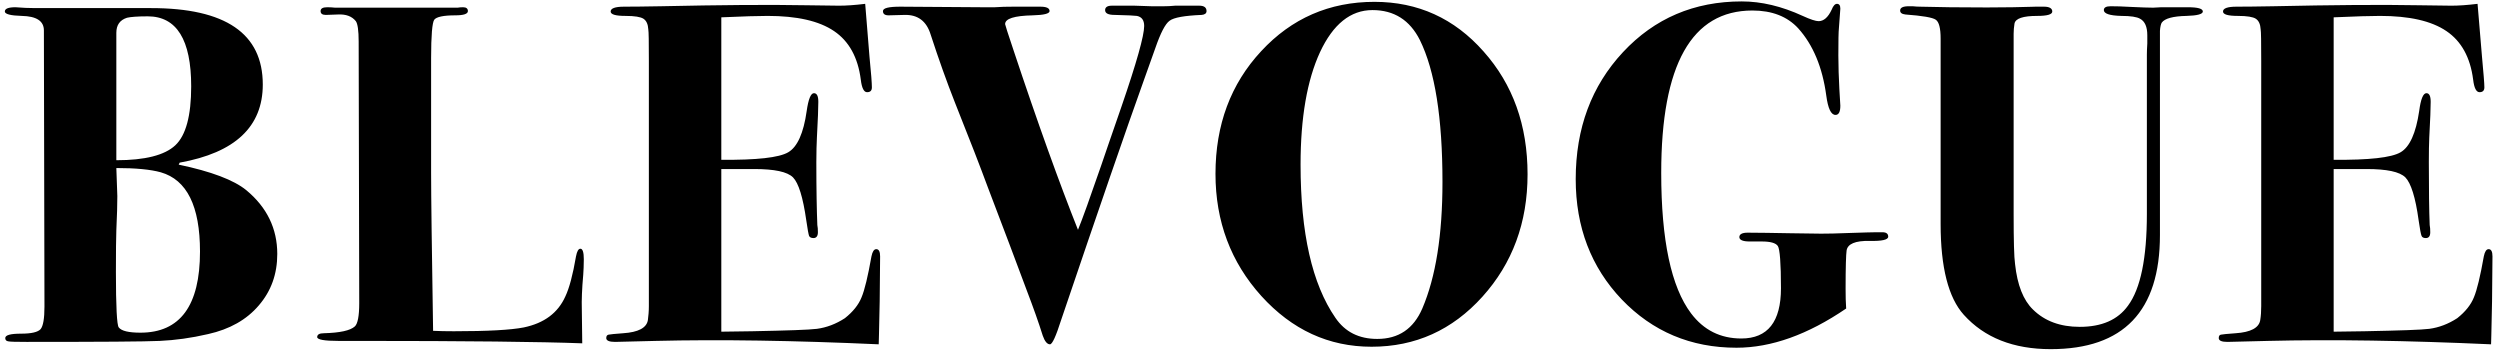 <?xml version="1.0" encoding="utf-8"?>
<!-- Generator: Avocode 2.6.0 - http://avocode.com -->
<svg height="25" width="176" xmlns:xlink="http://www.w3.org/1999/xlink" xmlns="http://www.w3.org/2000/svg" viewBox="0 0 176 25">
    <path fill="#000000" fill-rule="evenodd" d="M 19.52 17.88 C 19.52 19.29 19.09 20.49 18.22 21.5 C 17.36 22.51 16.17 23.18 14.65 23.52 C 13.45 23.8 12.32 23.95 11.25 24 C 10.19 24.05 7.06 24.07 1.87 24.07 C 1.14 24.07 0.71 24.06 0.58 24.03 C 0.44 24.01 0.37 23.93 0.37 23.8 C 0.37 23.59 0.74 23.49 1.48 23.49 C 2.22 23.49 2.67 23.38 2.86 23.17 C 3.04 22.95 3.13 22.42 3.13 21.59 L 3.09 2.14 C 3.09 1.48 2.57 1.14 1.53 1.12 C 0.74 1.1 0.34 0.99 0.34 0.81 C 0.34 0.61 0.59 0.51 1.09 0.51 C 1.56 0.55 2.03 0.57 2.48 0.57 L 10.64 0.57 C 15.88 0.57 18.5 2.36 18.5 5.95 C 18.5 8.92 16.55 10.75 12.65 11.45 L 12.58 11.59 C 14.87 12.07 16.46 12.67 17.34 13.39 C 18.79 14.59 19.52 16.09 19.52 17.88 L 19.52 17.88 Z M 13.46 6.08 C 13.46 2.8 12.44 1.15 10.4 1.15 C 9.68 1.15 9.19 1.19 8.94 1.25 C 8.44 1.41 8.19 1.76 8.19 2.31 L 8.19 11.28 C 10.21 11.28 11.59 10.93 12.34 10.23 C 13.09 9.53 13.46 8.14 13.46 6.08 L 13.46 6.08 Z M 14.08 17.71 C 14.08 14.51 13.16 12.66 11.32 12.13 C 10.6 11.93 9.55 11.83 8.19 11.83 L 8.26 13.8 C 8.26 14.37 8.24 15.17 8.19 16.21 C 8.17 16.74 8.16 17.71 8.16 19.14 C 8.16 21.59 8.23 22.89 8.36 23.05 C 8.55 23.3 9.06 23.42 9.89 23.42 C 12.68 23.42 14.08 21.52 14.08 17.71 L 14.08 17.71 Z M 41.1 18.25 C 41.1 18.68 41.08 19.05 41.06 19.34 C 40.97 20.34 40.94 21.14 40.96 21.76 L 40.99 24.17 C 38.09 24.06 32.85 24 25.25 24 L 23.82 24 C 22.83 24 22.33 23.91 22.33 23.73 C 22.33 23.55 22.49 23.46 22.8 23.46 C 23.94 23.43 24.66 23.27 24.98 22.98 C 25.18 22.8 25.29 22.25 25.29 21.35 L 25.25 2.92 C 25.25 2.15 25.18 1.67 25.05 1.49 C 24.78 1.15 24.36 0.99 23.79 1.02 L 22.94 1.05 C 22.69 1.05 22.57 0.96 22.57 0.78 C 22.57 0.6 22.72 0.51 23.04 0.51 C 23.22 0.51 23.4 0.52 23.59 0.54 L 32.22 0.54 C 32.34 0.52 32.46 0.51 32.6 0.51 C 32.82 0.51 32.94 0.6 32.94 0.78 C 32.94 0.98 32.64 1.08 32.05 1.08 C 31.21 1.08 30.72 1.19 30.57 1.39 C 30.43 1.59 30.35 2.49 30.35 4.08 L 30.35 12.17 C 30.35 13.82 30.4 17.53 30.49 23.29 C 30.92 23.31 31.41 23.32 31.95 23.32 C 34.33 23.32 35.97 23.23 36.88 23.05 C 38.31 22.75 39.28 22.03 39.8 20.87 C 40.08 20.28 40.33 19.34 40.55 18.05 C 40.62 17.69 40.72 17.51 40.86 17.51 C 41.02 17.51 41.1 17.76 41.1 18.25 L 41.1 18.25 Z M 61.96 18.05 C 61.96 18.1 61.95 19.15 61.93 21.21 C 61.91 22.3 61.89 23.08 61.88 23.56 C 61.87 24.03 61.86 24.26 61.86 24.24 C 55.88 23.97 50.64 23.89 46.15 24 L 43.3 24.07 C 42.89 24.07 42.68 23.98 42.68 23.8 C 42.68 23.66 42.74 23.58 42.84 23.56 C 42.94 23.54 43.29 23.5 43.87 23.46 C 44.94 23.39 45.52 23.08 45.61 22.54 C 45.65 22.24 45.68 21.91 45.68 21.55 L 45.68 4.31 C 45.68 2.95 45.67 2.21 45.64 2.07 C 45.62 1.71 45.51 1.46 45.3 1.32 C 45.1 1.19 44.68 1.12 44.04 1.12 C 43.34 1.12 42.99 1.02 42.99 0.81 C 42.99 0.59 43.3 0.47 43.93 0.47 C 44.55 0.47 45.42 0.46 46.53 0.44 C 50.7 0.35 54.11 0.32 56.76 0.37 L 59.07 0.4 C 59.57 0.4 60.18 0.36 60.91 0.27 L 61.21 3.97 C 61.33 5.15 61.38 5.88 61.38 6.15 C 61.38 6.38 61.27 6.49 61.04 6.49 C 60.82 6.49 60.67 6.2 60.6 5.61 C 60.4 4.04 59.77 2.9 58.72 2.19 C 57.66 1.47 56.1 1.12 54.04 1.12 C 53.41 1.12 52.32 1.15 50.78 1.22 L 50.78 11.25 C 53.27 11.27 54.84 11.1 55.49 10.72 C 56.13 10.35 56.57 9.38 56.79 7.82 C 56.91 6.98 57.08 6.56 57.3 6.56 C 57.51 6.56 57.61 6.76 57.61 7.17 C 57.61 7.58 57.58 8.42 57.51 9.69 C 57.49 10.12 57.47 10.69 57.47 11.42 C 57.47 13.37 57.5 14.84 57.54 15.84 C 57.57 15.98 57.58 16.15 57.58 16.35 C 57.58 16.62 57.47 16.76 57.27 16.76 C 57.11 16.76 57.01 16.71 56.96 16.61 C 56.92 16.5 56.85 16.13 56.76 15.5 C 56.53 13.89 56.22 12.89 55.83 12.49 C 55.43 12.09 54.52 11.9 53.09 11.9 L 50.78 11.9 L 50.78 23.35 L 52.95 23.32 C 55.45 23.27 56.96 23.22 57.51 23.15 C 58.19 23.06 58.85 22.81 59.48 22.4 C 60.05 21.95 60.44 21.46 60.65 20.94 C 60.87 20.42 61.1 19.46 61.35 18.05 C 61.42 17.71 61.53 17.54 61.69 17.54 C 61.87 17.54 61.96 17.71 61.96 18.05 L 61.96 18.05 Z M 84.94 0.78 C 84.94 0.94 84.82 1.03 84.6 1.05 C 83.4 1.1 82.64 1.23 82.34 1.46 C 82.03 1.68 81.7 2.33 81.33 3.4 C 81.15 3.89 80.88 4.65 80.52 5.67 C 79.32 9.01 77.38 14.63 74.7 22.54 C 74.34 23.67 74.08 24.24 73.92 24.24 C 73.72 24.24 73.55 24.03 73.41 23.63 C 73.12 22.7 72.74 21.64 72.29 20.46 C 71.61 18.63 70.69 16.19 69.53 13.15 C 69.04 11.82 68.27 9.83 67.22 7.2 C 66.66 5.78 66.09 4.19 65.52 2.44 C 65.23 1.49 64.62 1.03 63.69 1.05 L 62.56 1.08 C 62.29 1.08 62.16 0.98 62.16 0.78 C 62.16 0.57 62.56 0.47 63.38 0.47 L 69.13 0.51 L 70.04 0.51 C 70.43 0.48 70.86 0.47 71.34 0.47 L 73.24 0.47 C 73.67 0.47 73.89 0.57 73.89 0.78 C 73.89 0.96 73.49 1.06 72.7 1.08 C 71.4 1.11 70.76 1.31 70.76 1.7 C 70.76 1.74 70.95 2.34 71.34 3.5 C 73.06 8.67 74.58 12.89 75.89 16.18 C 76.19 15.45 76.73 13.95 77.52 11.66 C 77.73 11.05 78.2 9.66 78.95 7.51 C 80.02 4.4 80.55 2.51 80.55 1.83 C 80.55 1.42 80.38 1.19 80.04 1.12 C 79.9 1.1 79.38 1.07 78.48 1.05 C 78.02 1.05 77.8 0.94 77.8 0.71 C 77.8 0.51 77.96 0.4 78.27 0.4 L 79.87 0.4 L 81.06 0.44 L 81.94 0.44 C 82.17 0.44 82.43 0.43 82.73 0.4 L 83.81 0.4 L 84.43 0.4 C 84.77 0.4 84.94 0.53 84.94 0.78 L 84.94 0.78 Z M 107.54 12.27 C 107.54 15.67 106.48 18.54 104.36 20.89 C 102.24 23.24 99.64 24.41 96.56 24.41 C 93.54 24.41 90.96 23.22 88.8 20.84 C 86.65 18.46 85.57 15.59 85.57 12.24 C 85.57 8.79 86.64 5.91 88.79 3.6 C 90.93 1.29 93.59 0.13 96.76 0.13 C 99.82 0.13 102.38 1.29 104.44 3.62 C 106.51 5.94 107.54 8.82 107.54 12.27 L 107.54 12.27 Z M 101.55 12.81 C 101.55 8.3 101.02 4.97 99.96 2.82 C 99.25 1.41 98.14 0.71 96.62 0.71 C 95.08 0.71 93.85 1.7 92.93 3.67 C 92.02 5.64 91.56 8.28 91.56 11.59 C 91.56 16.4 92.37 19.99 94.01 22.37 C 94.69 23.37 95.67 23.86 96.96 23.86 C 98.46 23.86 99.51 23.15 100.13 21.72 C 101.08 19.5 101.55 16.53 101.55 12.81 L 101.55 12.81 Z M 132.93 16.66 C 132.93 16.88 132.49 16.98 131.63 16.96 C 130.61 16.94 130.07 17.17 130 17.64 C 129.96 17.91 129.93 18.81 129.93 20.33 C 129.93 20.85 129.94 21.31 129.97 21.72 C 127.27 23.56 124.7 24.48 122.25 24.48 C 119.03 24.48 116.34 23.34 114.17 21.08 C 112.01 18.81 110.93 15.99 110.93 12.61 C 110.93 9.03 112.04 6.05 114.26 3.67 C 116.48 1.29 119.27 0.1 122.62 0.1 C 124.01 0.1 125.43 0.44 126.91 1.12 C 127.45 1.37 127.83 1.49 128.03 1.49 C 128.39 1.49 128.7 1.22 128.95 0.68 C 129.06 0.4 129.19 0.27 129.32 0.27 C 129.48 0.27 129.56 0.38 129.56 0.61 C 129.56 0.65 129.53 1.11 129.46 1.97 C 129.43 2.24 129.42 2.89 129.42 3.91 C 129.42 4.68 129.45 5.46 129.49 6.25 C 129.54 7.05 129.56 7.44 129.56 7.44 C 129.56 7.87 129.45 8.09 129.22 8.09 C 128.9 8.09 128.69 7.63 128.57 6.73 C 128.3 4.73 127.64 3.16 126.6 2 C 125.83 1.16 124.75 0.74 123.37 0.74 C 119.09 0.74 116.95 4.55 116.95 12.17 C 116.95 16.91 117.65 20.2 119.05 22.06 C 119.94 23.24 121.12 23.83 122.59 23.83 C 124.45 23.83 125.38 22.65 125.38 20.29 C 125.38 18.53 125.3 17.53 125.16 17.32 C 125.01 17.1 124.63 17 124.02 17 L 123.17 17 C 122.69 17 122.45 16.89 122.45 16.69 C 122.45 16.49 122.65 16.38 123.03 16.38 C 123.82 16.38 124.82 16.4 126.02 16.42 L 128.2 16.45 C 128.63 16.45 129.32 16.44 130.26 16.4 C 131.2 16.37 131.8 16.35 132.08 16.35 L 132.52 16.35 C 132.79 16.35 132.93 16.45 132.93 16.66 L 132.93 16.66 Z M 155.08 0.81 C 155.08 0.99 154.7 1.1 153.93 1.12 C 152.98 1.14 152.4 1.3 152.19 1.59 C 152.13 1.68 152.08 1.88 152.06 2.17 L 152.06 16.55 C 152.06 21.9 149.5 24.58 144.37 24.58 C 141.74 24.58 139.7 23.77 138.25 22.16 C 137.17 20.96 136.62 18.83 136.62 15.77 L 136.62 2.72 C 136.62 1.99 136.51 1.55 136.28 1.39 C 136.06 1.23 135.34 1.11 134.14 1.02 C 133.89 0.99 133.77 0.9 133.77 0.74 C 133.77 0.54 133.97 0.44 134.38 0.44 L 134.65 0.44 C 134.85 0.46 135.02 0.47 135.16 0.47 L 137.27 0.51 C 139.26 0.53 140.74 0.53 141.69 0.51 C 142.96 0.48 143.46 0.47 143.18 0.47 L 143.9 0.47 C 144.28 0.47 144.48 0.59 144.48 0.81 C 144.48 1.02 144.12 1.12 143.42 1.12 C 142.42 1.12 141.89 1.3 141.82 1.66 C 141.78 1.91 141.76 2.15 141.76 2.38 L 141.76 15.09 C 141.76 16.93 141.79 18.1 141.86 18.59 C 142.02 20.07 142.44 21.13 143.12 21.79 C 143.95 22.61 145.05 23.01 146.41 23.01 C 147.96 23.01 149.09 22.52 149.81 21.52 C 150.7 20.32 151.14 18.16 151.14 15.06 L 151.14 3.84 C 151.14 3.63 151.15 3.37 151.17 3.06 L 151.17 2.48 C 151.17 1.89 151 1.5 150.66 1.32 C 150.44 1.19 150 1.12 149.34 1.12 C 148.52 1.1 148.11 0.96 148.11 0.71 C 148.11 0.53 148.27 0.44 148.59 0.44 C 148.93 0.44 149.43 0.45 150.09 0.49 C 150.74 0.52 151.24 0.54 151.58 0.54 C 151.6 0.54 151.8 0.53 152.16 0.51 L 153.21 0.51 L 154.03 0.51 C 154.73 0.51 155.08 0.61 155.08 0.81 L 155.08 0.81 Z M 175.47 18.05 C 175.47 18.1 175.46 19.15 175.44 21.21 C 175.42 22.3 175.4 23.08 175.39 23.56 C 175.38 24.03 175.37 24.26 175.37 24.24 C 169.39 23.97 164.15 23.89 159.66 24 L 156.81 24.07 C 156.4 24.07 156.2 23.98 156.2 23.8 C 156.2 23.66 156.25 23.58 156.35 23.56 C 156.45 23.54 156.8 23.5 157.39 23.46 C 158.45 23.39 159.03 23.08 159.12 22.54 C 159.17 22.24 159.19 21.91 159.19 21.55 L 159.19 4.31 C 159.19 2.95 159.18 2.21 159.15 2.07 C 159.13 1.71 159.02 1.46 158.81 1.32 C 158.61 1.19 158.19 1.12 157.56 1.12 C 156.85 1.12 156.5 1.02 156.5 0.81 C 156.5 0.59 156.81 0.47 157.44 0.47 C 158.06 0.47 158.93 0.46 160.04 0.44 C 164.21 0.35 167.62 0.32 170.27 0.37 L 172.58 0.4 C 173.08 0.4 173.69 0.36 174.42 0.27 L 174.73 3.97 C 174.84 5.15 174.9 5.88 174.9 6.15 C 174.9 6.38 174.78 6.49 174.56 6.49 C 174.33 6.49 174.18 6.2 174.11 5.61 C 173.91 4.04 173.28 2.9 172.23 2.19 C 171.17 1.47 169.61 1.12 167.55 1.12 C 166.92 1.12 165.83 1.15 164.29 1.22 L 164.29 11.25 C 166.78 11.27 168.35 11.1 169 10.72 C 169.64 10.35 170.08 9.38 170.31 7.82 C 170.42 6.98 170.59 6.56 170.82 6.56 C 171.02 6.56 171.12 6.76 171.12 7.17 C 171.12 7.58 171.09 8.42 171.02 9.69 C 171 10.12 170.99 10.69 170.99 11.42 C 170.99 13.37 171.01 14.84 171.05 15.84 C 171.08 15.98 171.09 16.15 171.09 16.35 C 171.09 16.62 170.99 16.76 170.78 16.76 C 170.62 16.76 170.52 16.71 170.48 16.61 C 170.43 16.5 170.36 16.13 170.27 15.5 C 170.05 13.89 169.73 12.89 169.34 12.49 C 168.94 12.09 168.03 11.9 166.6 11.9 L 164.29 11.9 L 164.29 23.35 L 166.46 23.32 C 168.96 23.27 170.48 23.22 171.02 23.15 C 171.7 23.06 172.36 22.81 172.99 22.4 C 173.56 21.95 173.95 21.46 174.16 20.94 C 174.38 20.42 174.61 19.46 174.86 18.05 C 174.93 17.71 175.04 17.54 175.2 17.54 C 175.38 17.54 175.47 17.71 175.47 18.05 L 175.47 18.05 Z M 175.47 18.05" />
</svg>